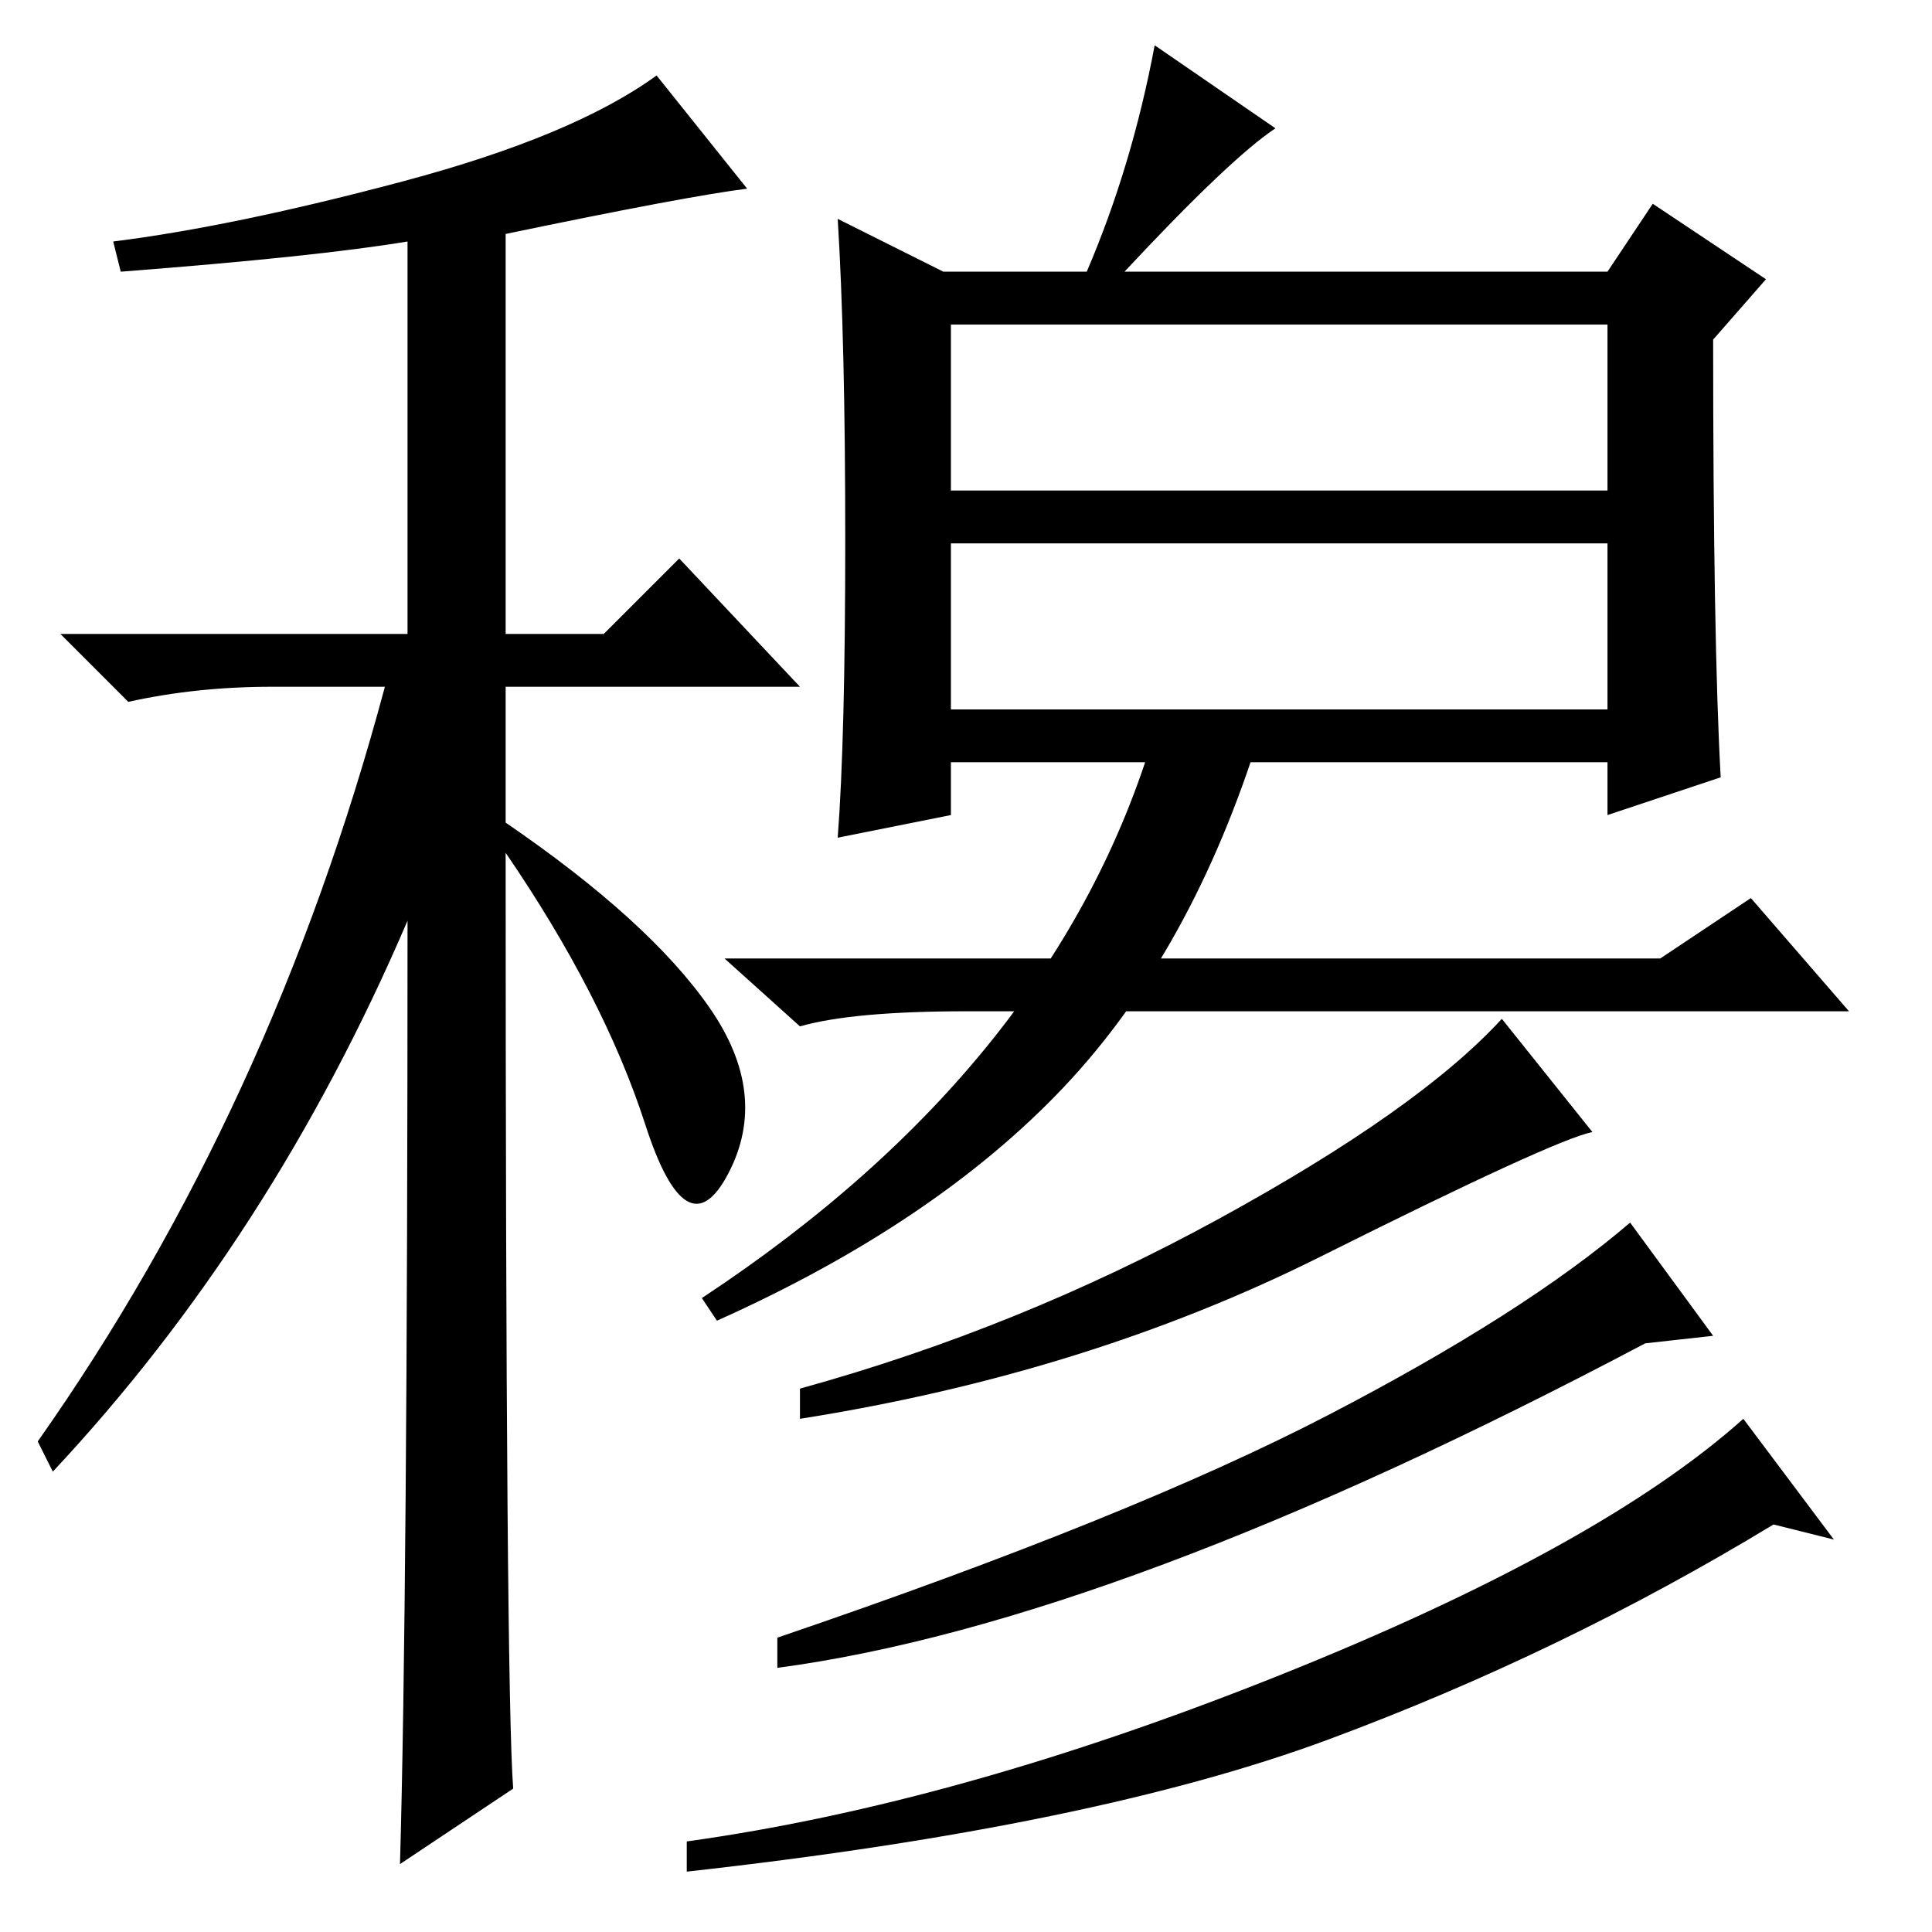 <?xml version="1.0" standalone="no"?>
<!DOCTYPE svg PUBLIC "-//W3C//DTD SVG 1.1//EN" "http://www.w3.org/Graphics/SVG/1.1/DTD/svg11.dtd" >
<svg xmlns="http://www.w3.org/2000/svg" xmlns:xlink="http://www.w3.org/1999/xlink" version="1.1" viewBox="0 -36 256 256">
  <g transform="matrix(1 0 0 -1 0 220)">
   <path fill="currentColor"
d="M67 225v-53h13l10 10l16 -17h-39v-18q19 -13 27 -24.5t2.5 -22t-11 6.5t-18.5 36q0 -111 1 -124l-15 -10q1 35 1 125q-18 -42 -47 -73l-2 4q31 44 46 100h-15q-10 0 -19 -2l-9 9h46v52q-12 -2 -38 -4l-1 4q16 2 38.5 8t33.5 14l12 -15q-8 -1 -32 -6zM126 191h87v22h-87
v-22zM126 162h87v22h-87v-22zM228 153l-15 -5v7h-87v-7l-15 -3q1 13 1 39.5t-1 42.5l14 -7h19q6 14 9 30l16 -11q-6 -4 -20 -19h64l6 9l15 -10l-7 -8q0 -40 1 -58zM220 129l12 8l13 -15h-117q-15 0 -22 -2l-10 9h124zM211 106q-5 -1 -36 -16.5t-69 -21.5v4q29 8 55.5 22.5
t37.5 26.5zM227 79l-9 -1q-70 -37 -115 -43v4q47 16 73 29.5t40 25.5zM243 52l-8 2q-28 -17 -59 -28.5t-85 -17.5v4q36 5 78.5 22t61.5 34zM141 112q-17 -18 -46 -31l-2 3q47 31 60 75h14q-9 -29 -26 -47z" />
  </g>

</svg>
